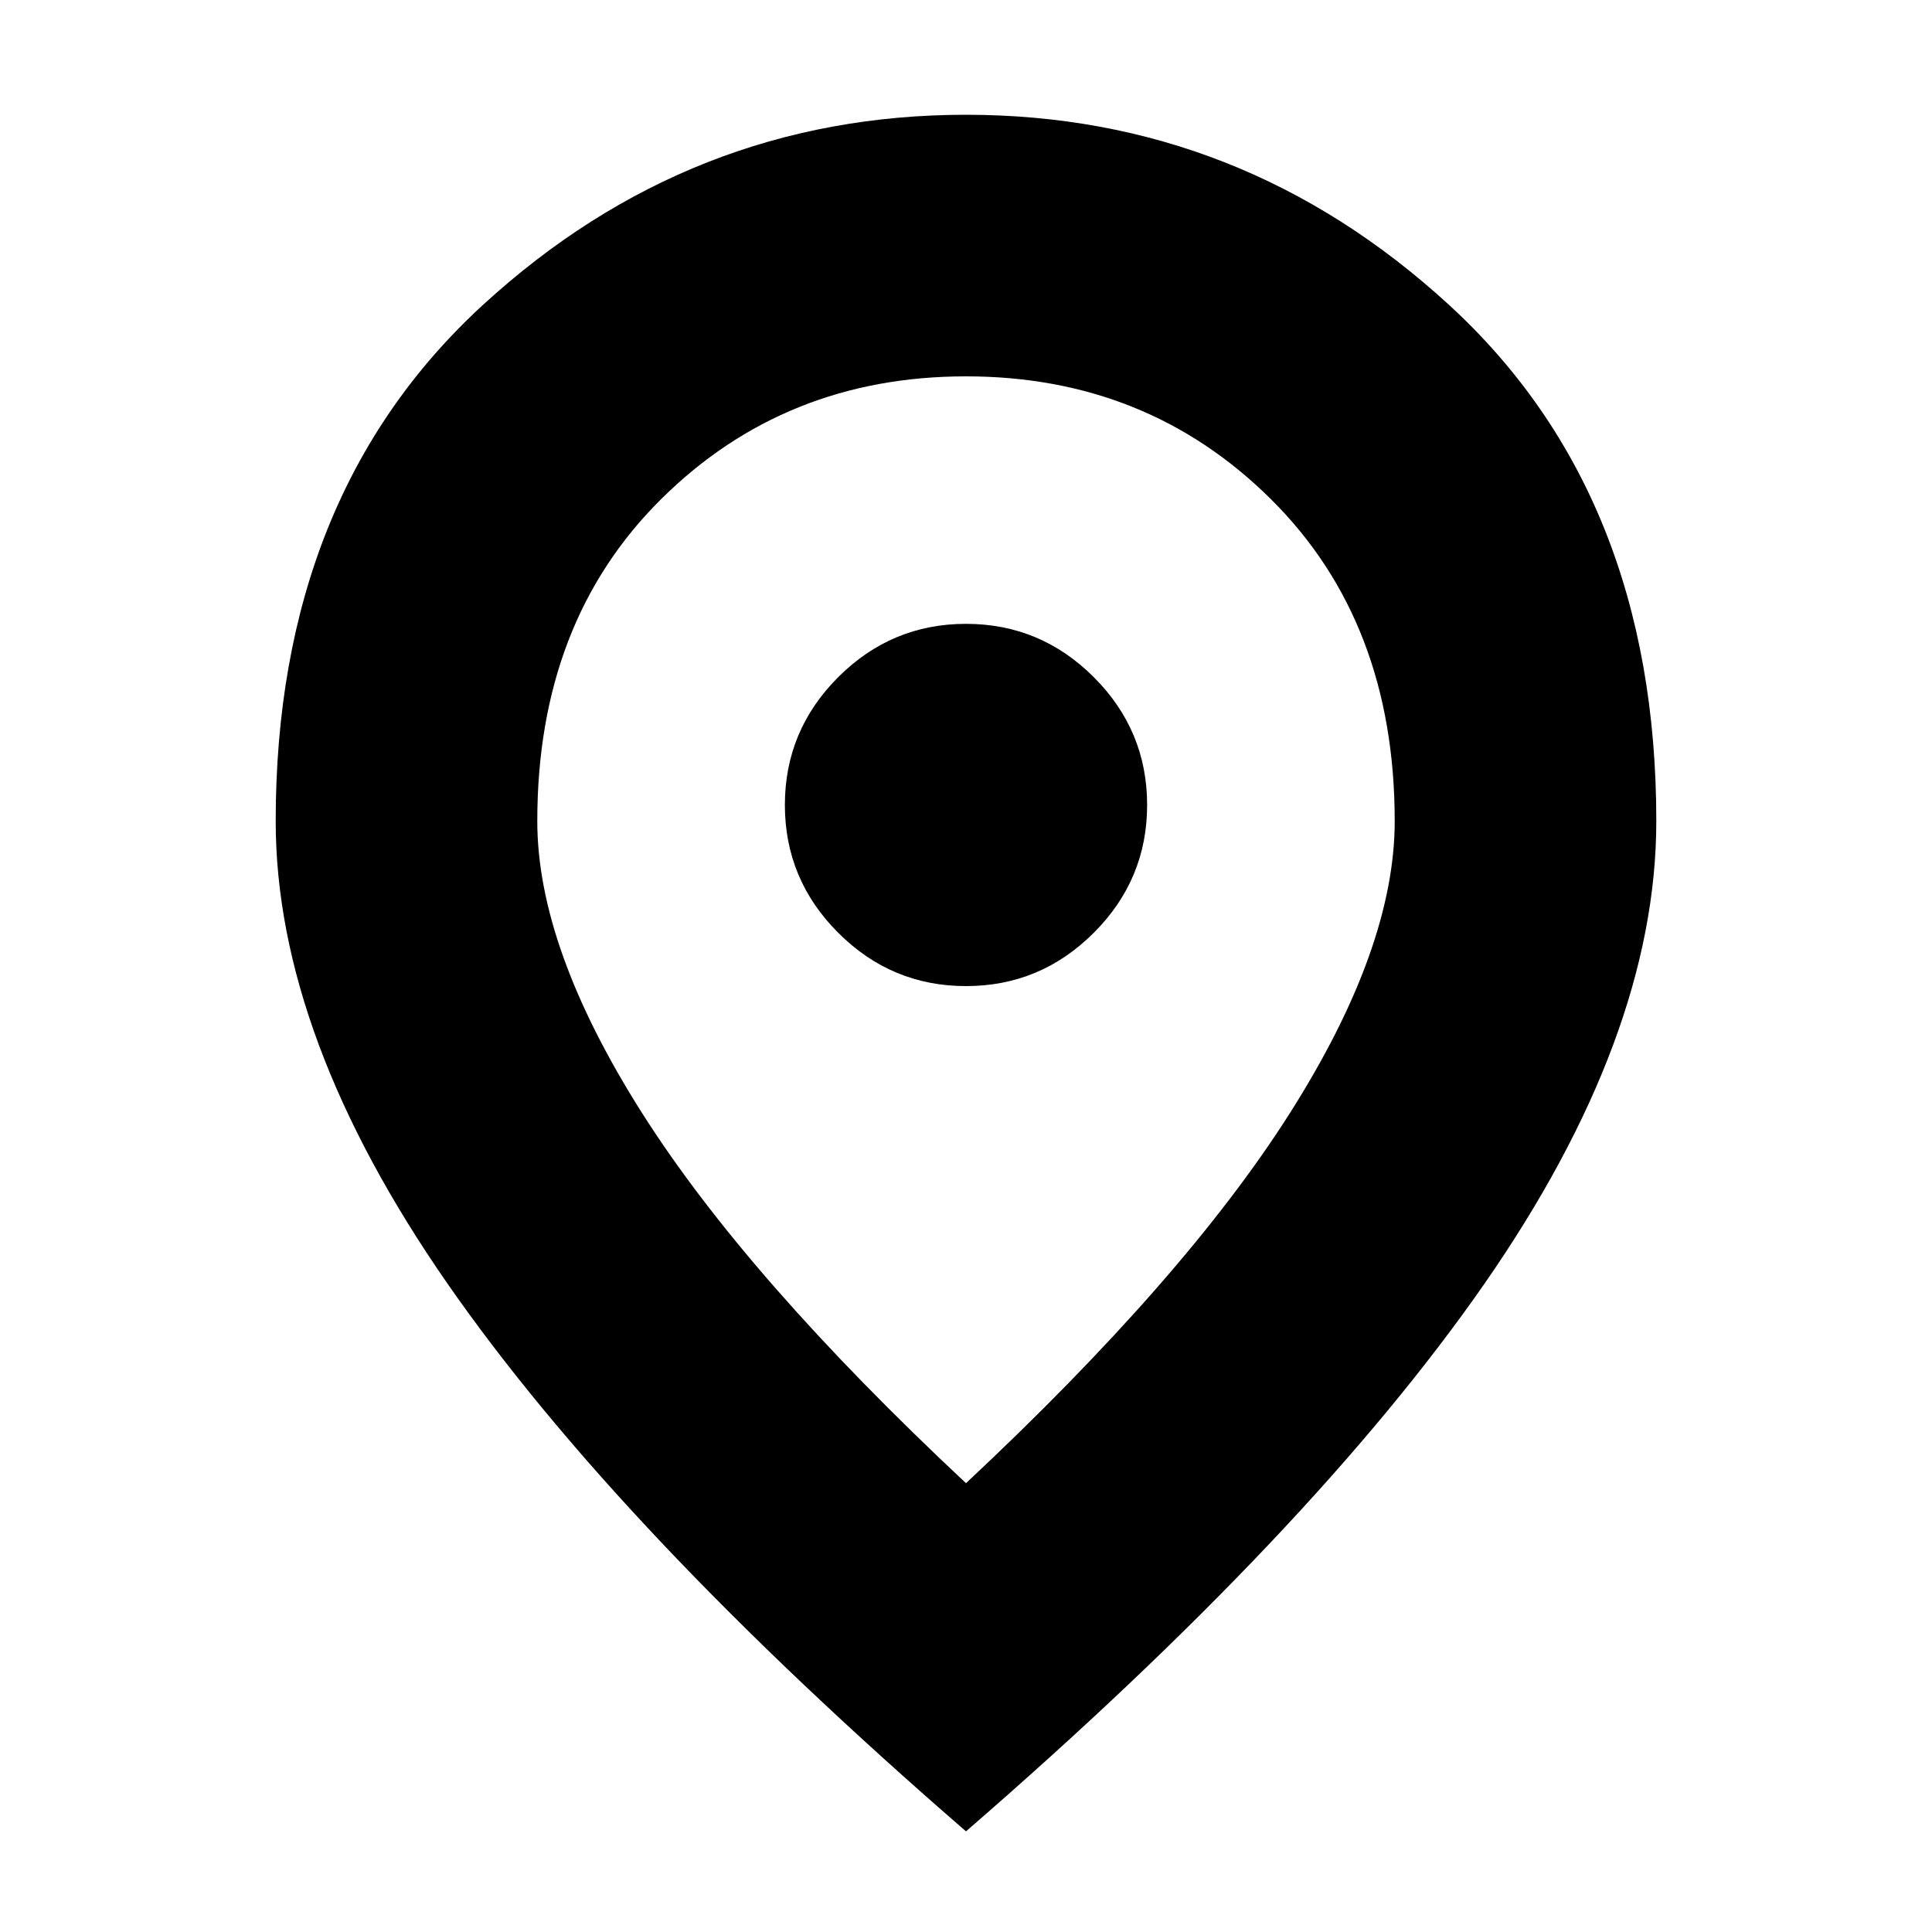 <svg xmlns="http://www.w3.org/2000/svg" height="20" width="20"><path d="M10 10.208q.771 0 1.323-.552.552-.552.552-1.323 0-.771-.552-1.323-.552-.552-1.323-.552-.771 0-1.323.552-.552.552-.552 1.323 0 .771.552 1.323.552.552 1.323.552Zm0 5.146q2.271-2.125 3.354-3.833 1.084-1.709 1.084-3.021 0-2.062-1.282-3.333Q11.875 3.896 10 3.896q-1.875 0-3.156 1.271Q5.562 6.438 5.562 8.5q0 1.312 1.084 3.021Q7.729 13.229 10 15.354Zm0 3.604q-3.583-3.104-5.365-5.666Q2.854 10.729 2.854 8.5q0-3.375 2.146-5.344 2.146-1.968 5-1.968t5 1.968q2.146 1.969 2.146 5.344 0 2.229-1.781 4.792-1.782 2.562-5.365 5.666ZM10 8.5Z"/></svg>